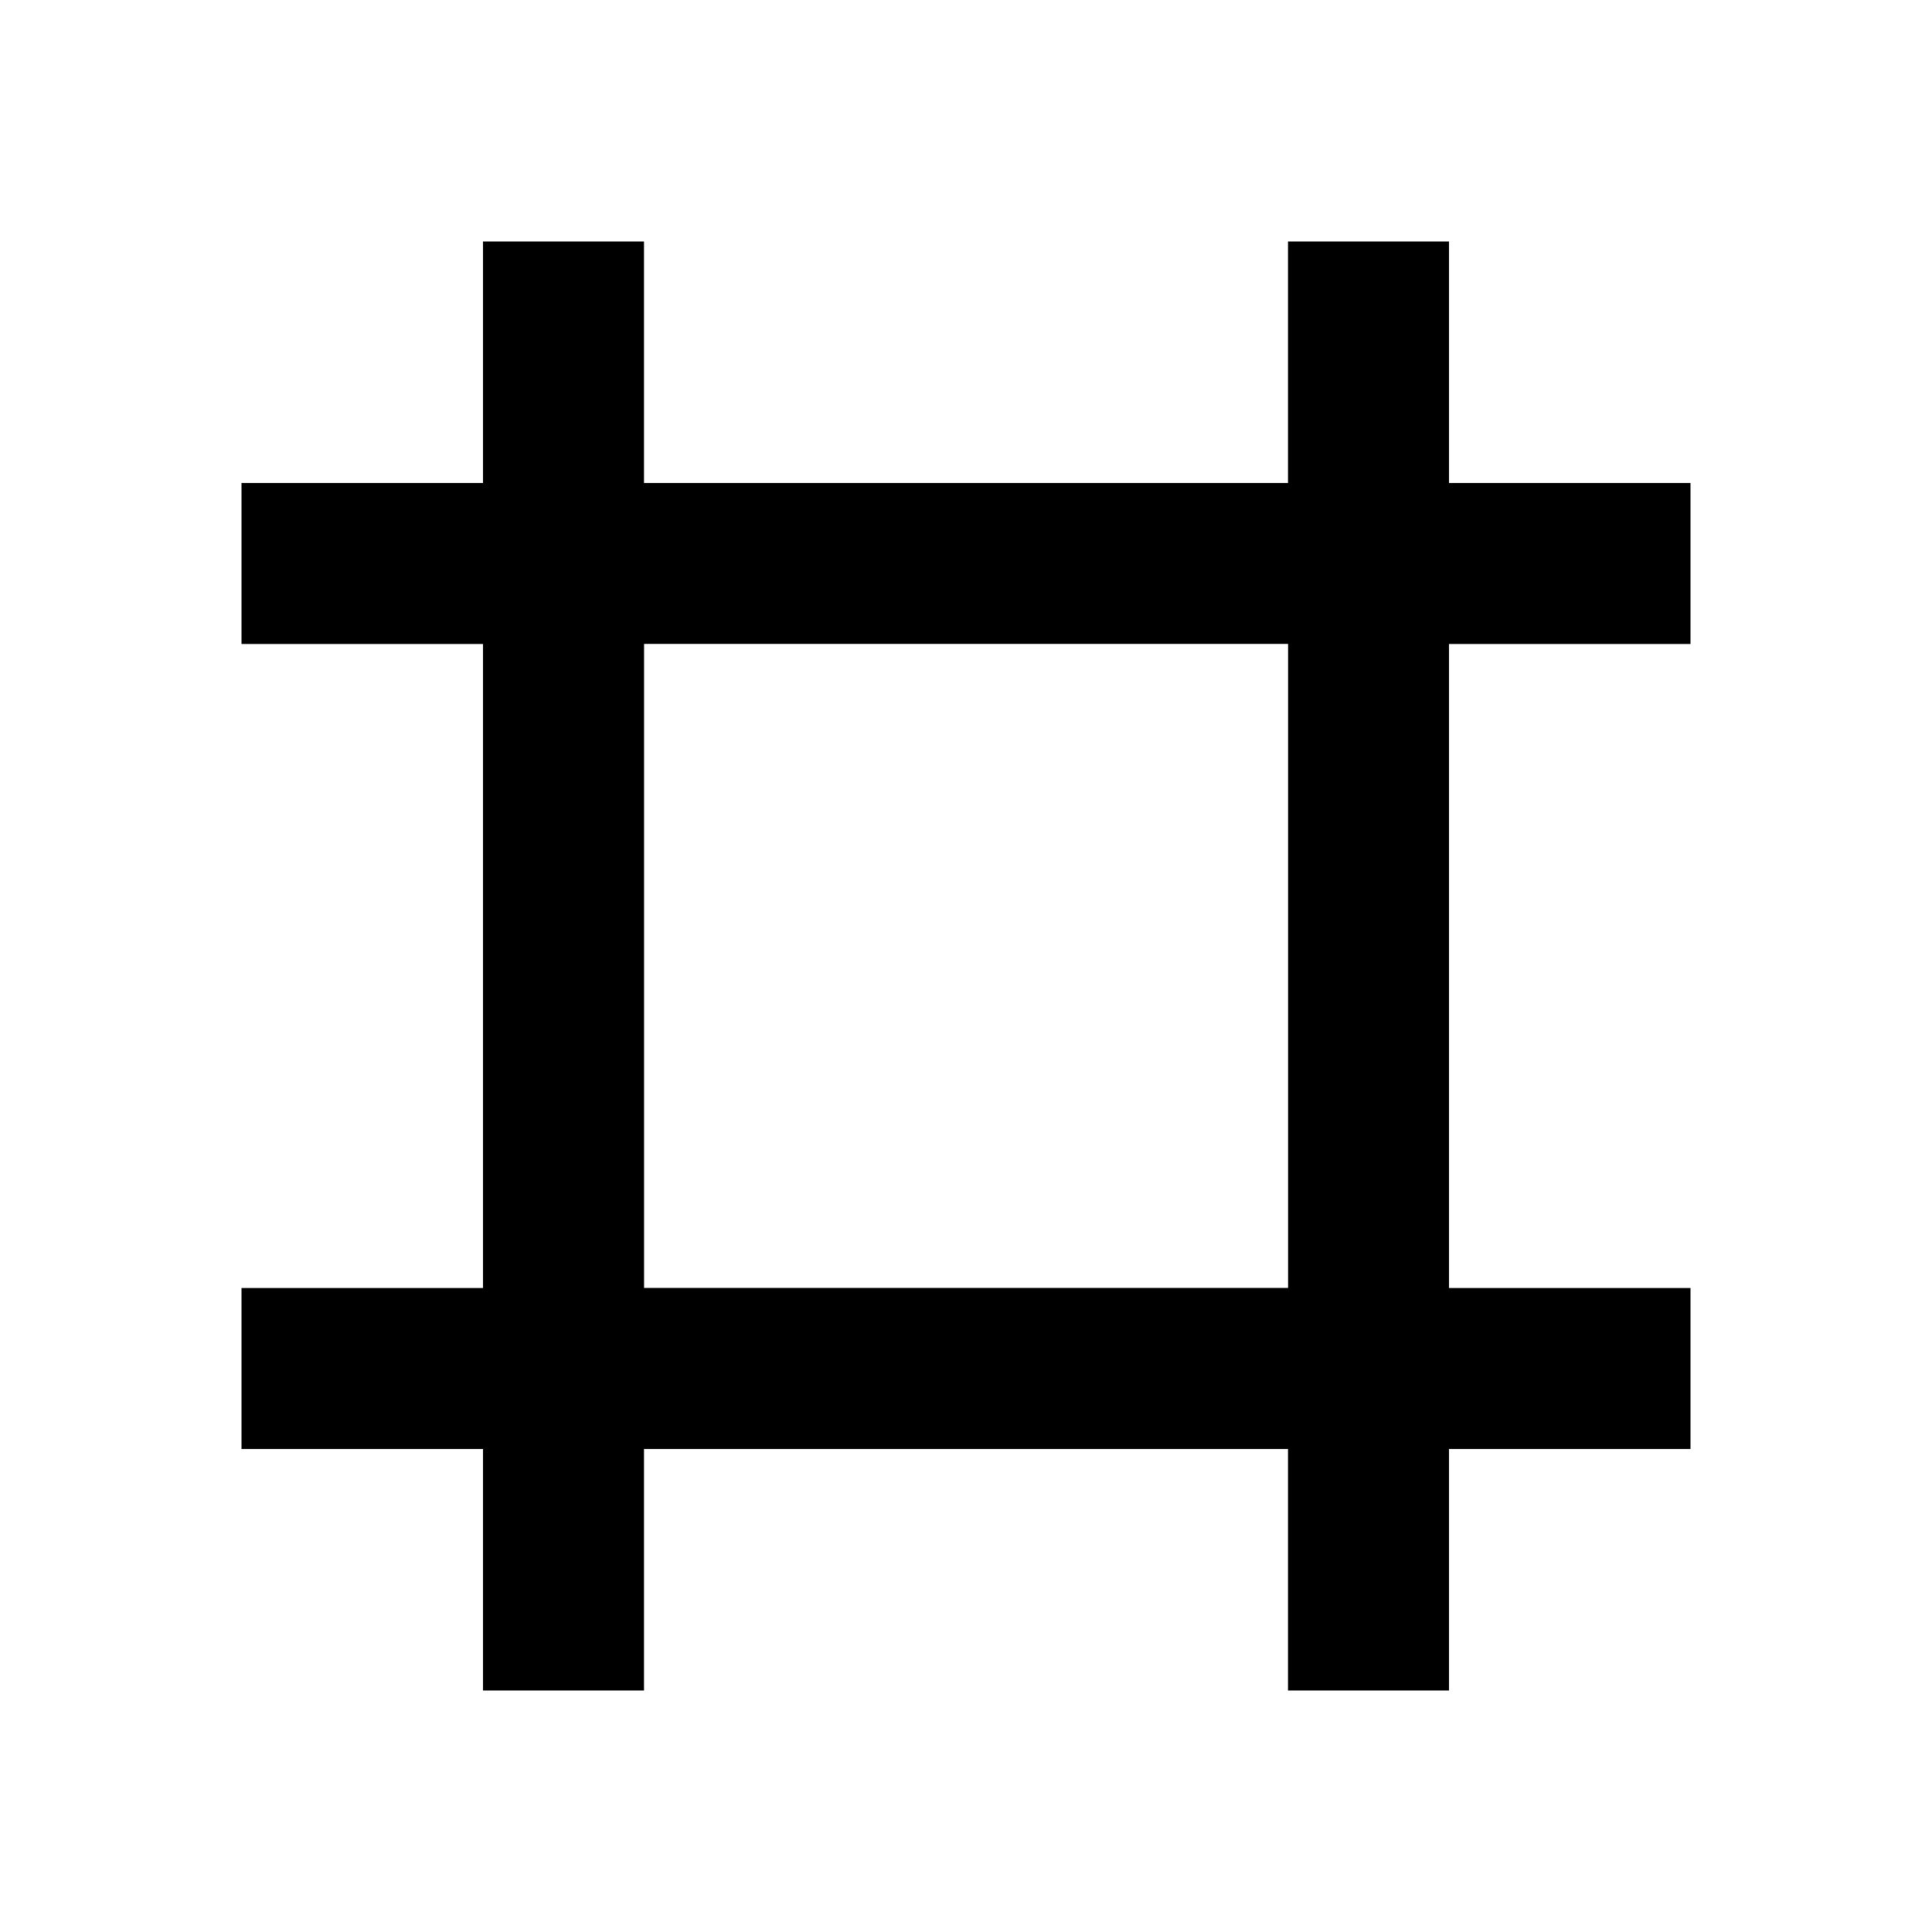 <!-- Generated by IcoMoon.io -->
<svg version="1.1" xmlns="http://www.w3.org/2000/svg" width="24" height="24" viewBox="0 0 24 24">
<title>hashtag</title>
<path d="M21 8v-2h-3v-3h-2v3h-8v-3h-2v3h-3v2h3v8h-3v2h3v3h2v-3h8v3h2v-3h3v-2h-3v-8h3zM8.001 15.999v-8h8v8h-8z"></path>
</svg>
